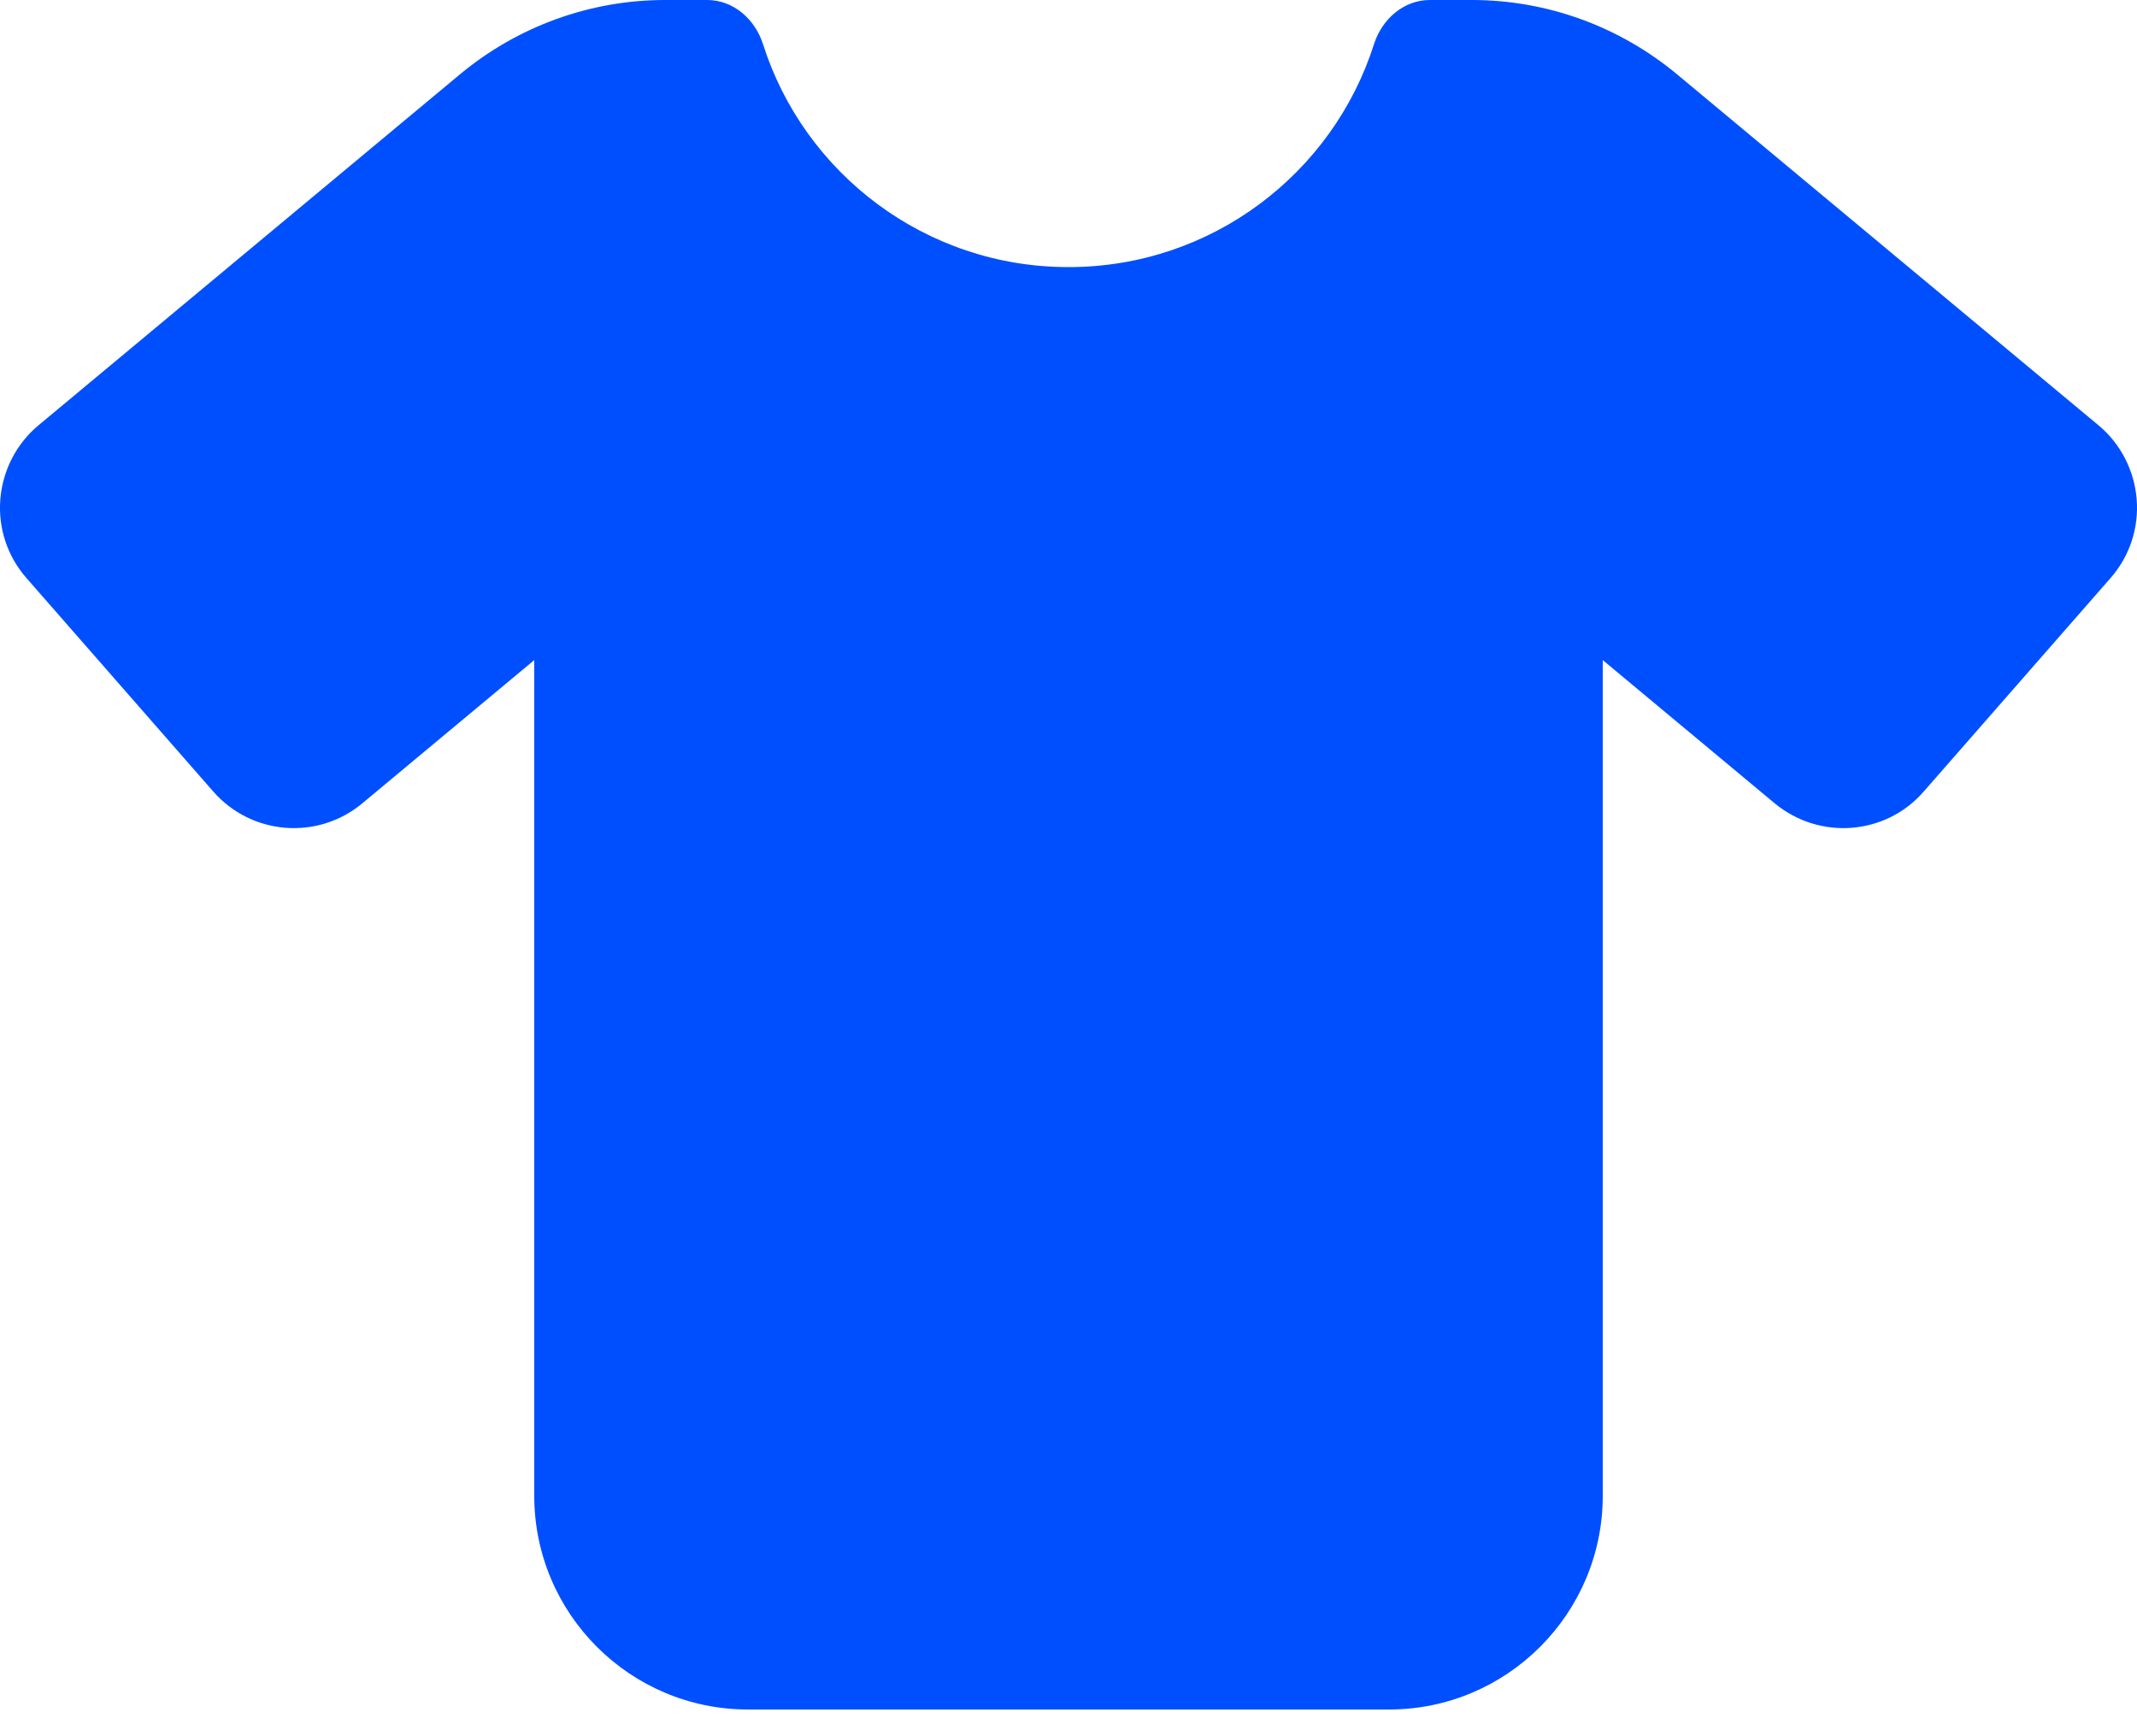 <svg width="32" height="26" viewBox="0 0 32 26" fill="none" xmlns="http://www.w3.org/2000/svg">
<g clip-path="url(#clip0_28_147)">
<path d="M10.59 0C10.98 0 11.305 0.285 11.425 0.66C12.04 2.595 13.855 4 16 4C18.145 4 19.96 2.595 20.575 0.66C20.695 0.285 21.02 0 21.41 0H22.04C23.165 0 24.25 0.395 25.115 1.115L31.425 6.37C31.755 6.645 31.96 7.045 31.995 7.475C32.03 7.905 31.89 8.33 31.605 8.655L28.805 11.855C28.235 12.51 27.245 12.585 26.575 12.03L24 9.885V22.4C24 24.165 22.565 25.6 20.8 25.6H11.2C9.435 25.6 8 24.165 8 22.4V9.885L5.425 12.03C4.76 12.585 3.77 12.51 3.195 11.855L0.395 8.655C0.11 8.33 -0.03 7.905 0.005 7.475C0.04 7.045 0.245 6.645 0.575 6.37L6.885 1.115C7.75 0.395 8.835 0 9.96 0H10.59Z" fill="#004FFF"/>
</g>
<defs>
<clipPath id="clip0_28_147">
<rect width="32" height="25.6" fill="white"/>
</clipPath>
</defs>
</svg>
